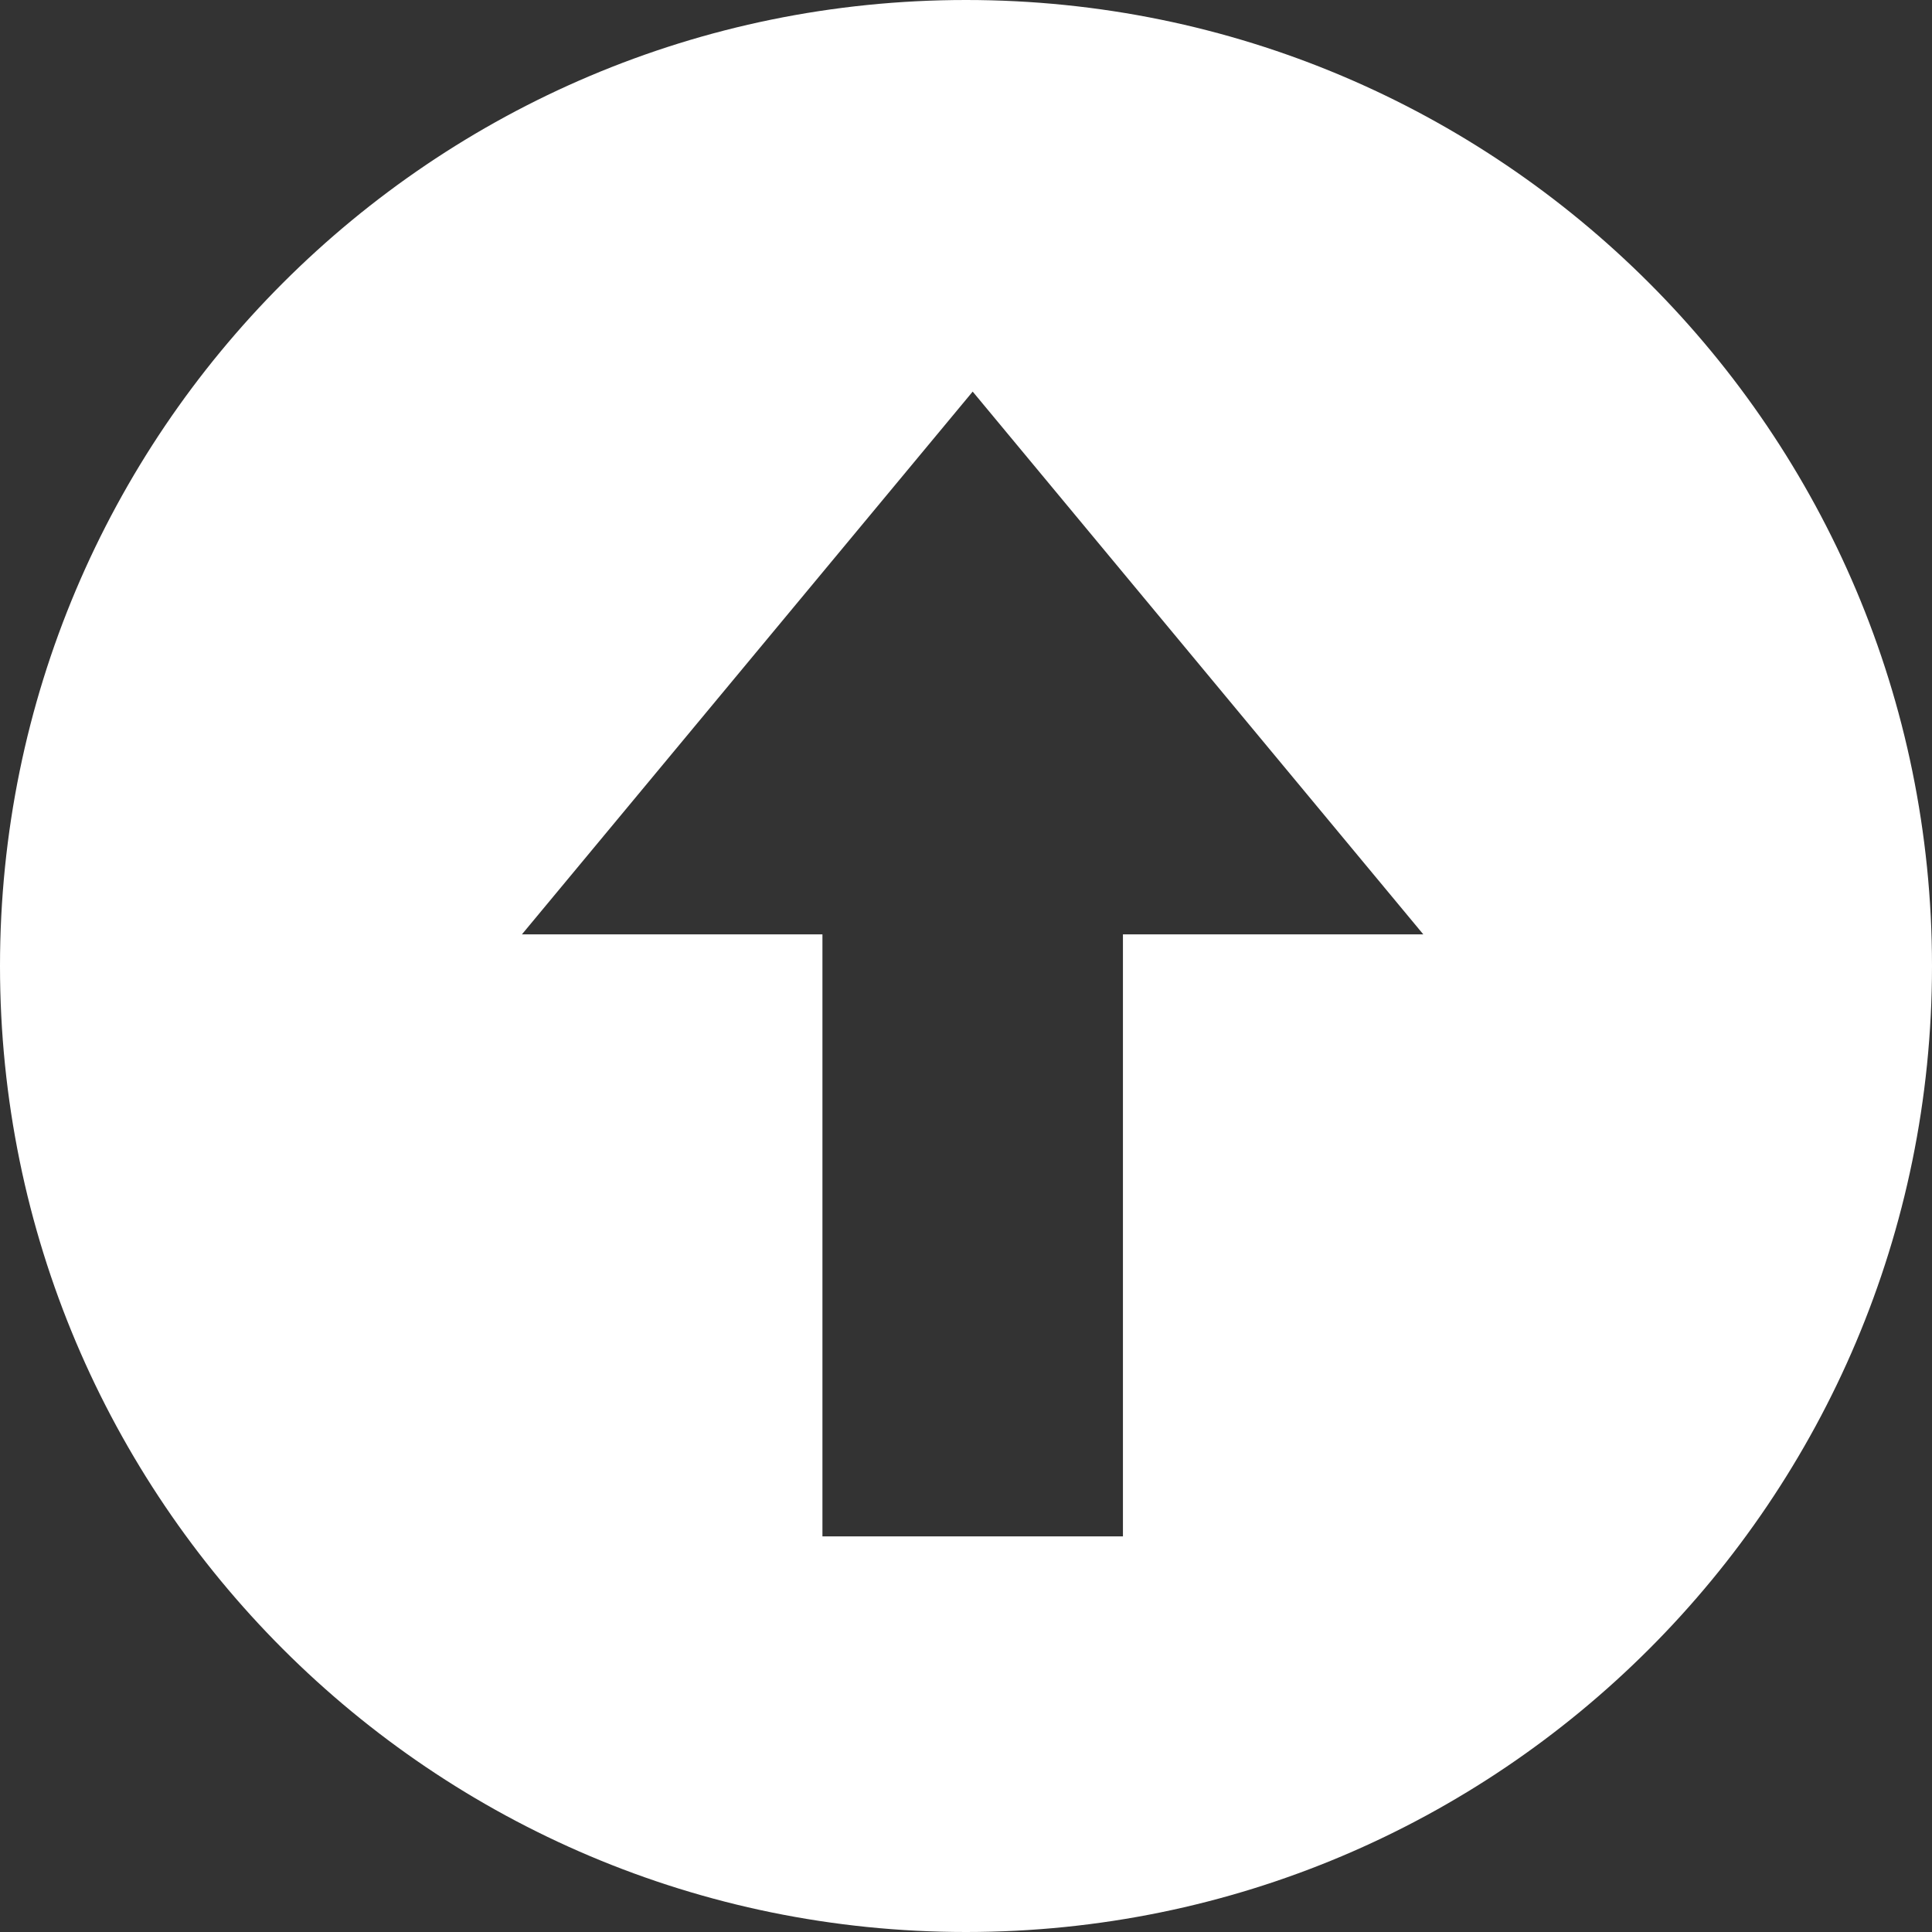 <?xml version="1.0" encoding="UTF-8"?>
<svg width="13px" height="13px" viewBox="0 0 13 13" version="1.1" xmlns="http://www.w3.org/2000/svg" xmlns:xlink="http://www.w3.org/1999/xlink">
    <rect x="0" y="0" width="13" height="13" fill="#333333" stroke="none"/>
    <!-- Generator: Sketch 49.3 (51167) - http://www.bohemiancoding.com/sketch -->
    <title>Shape Copy 2</title>
    <desc>Created with Sketch.</desc>
    <defs></defs>
    <g id="Page-1" stroke="none" stroke-width="1" fill="none" fill-rule="evenodd">
        <g id="--copy-2" transform="translate(-40, -366)" fill="#FFFFFF">
            <g id="Group-9" transform="translate(20, 328)">
                <g id="Group-5" transform="translate(14, 32)">
                    <path d="M12.5,19 C8.91,19 6,16.09 6,12.5 C6,8.91 8.91,6 12.5,6 C16.09,6 19,8.91 19,12.5 C19,16.09 16.09,19 12.5,19 Z M12.545,8.635 L9.512,12.287 L11.534,12.287 L11.534,16.338 L13.556,16.338 L13.556,12.287 L15.577,12.287 L12.545,8.635 Z" id="Shape-Copy-2"></path>
                </g>
            </g>
        </g>
    </g>
</svg>